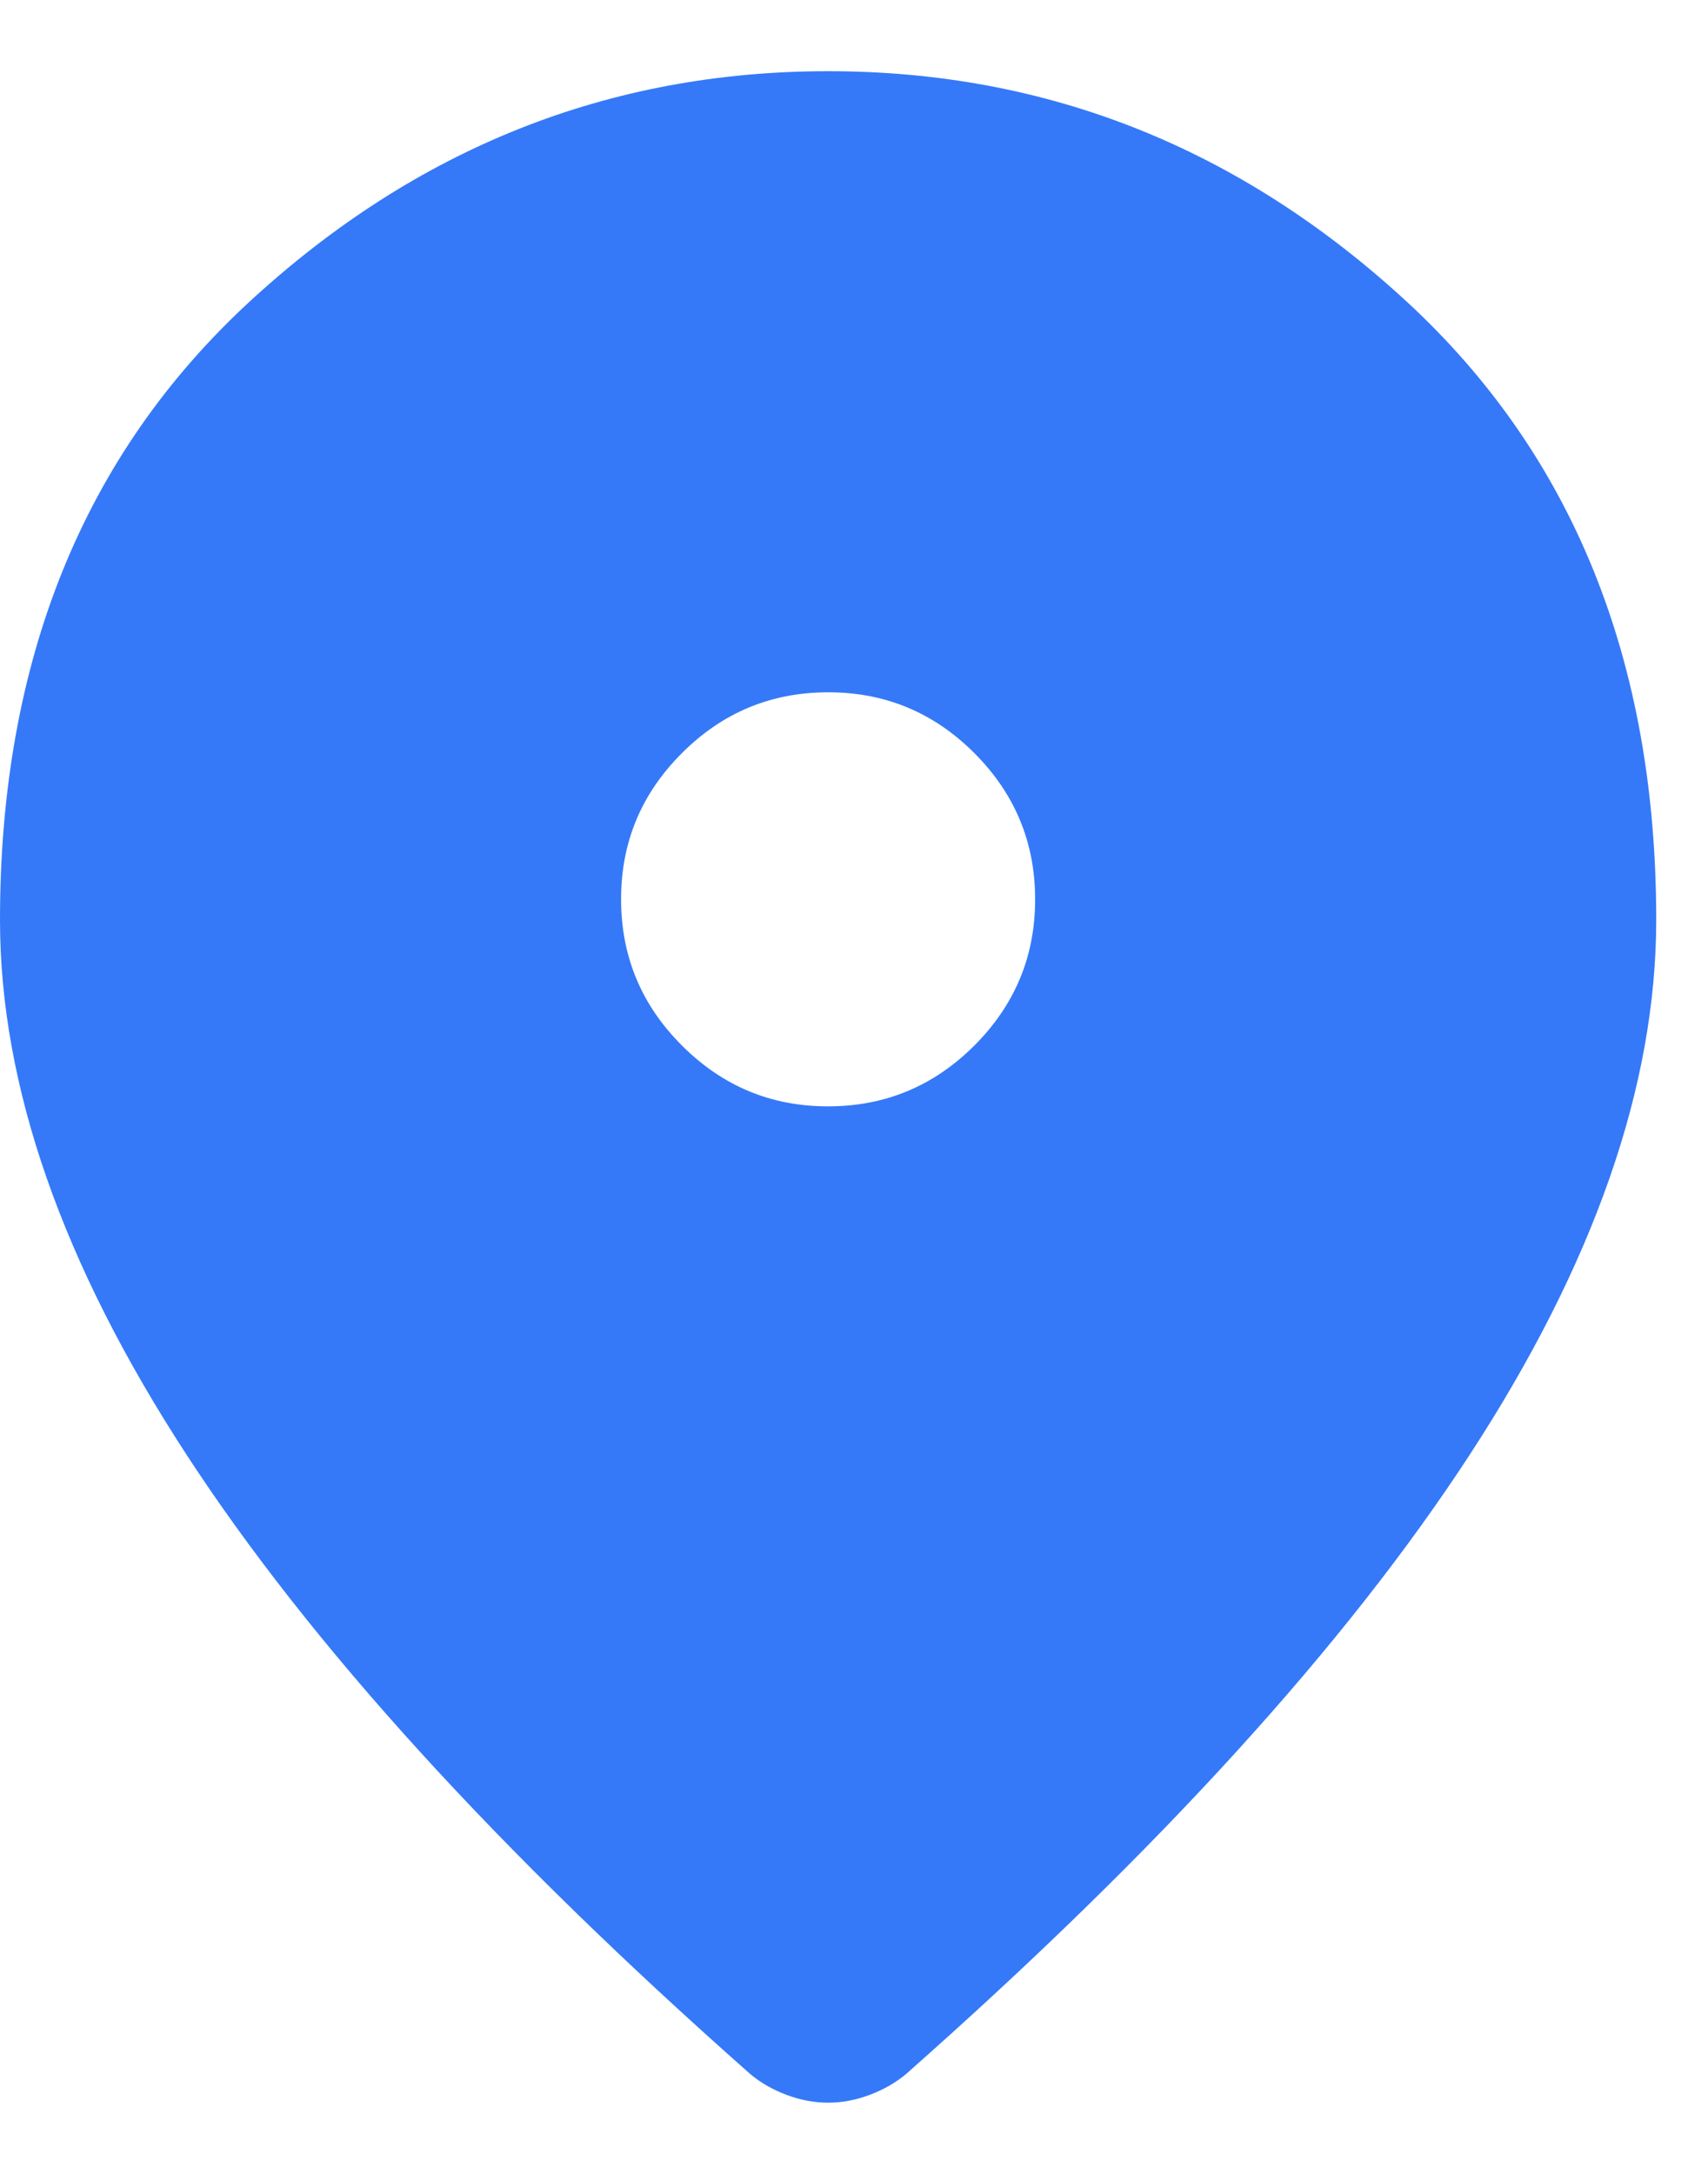 <svg width="22" height="28" viewBox="0 0 22 28" fill="none" xmlns="http://www.w3.org/2000/svg">
<path d="M10.667 14.25C11.4 14.25 12.028 13.989 12.551 13.466C13.073 12.943 13.334 12.316 13.333 11.583C13.333 10.85 13.072 10.222 12.549 9.699C12.027 9.177 11.399 8.916 10.667 8.917C9.933 8.917 9.305 9.178 8.783 9.701C8.26 10.223 7.999 10.851 8 11.583C8 12.317 8.261 12.945 8.784 13.467C9.307 13.99 9.934 14.251 10.667 14.25ZM10.667 27.083C10.489 27.083 10.311 27.05 10.133 26.983C9.956 26.917 9.8 26.828 9.667 26.717C6.422 23.85 4 21.189 2.4 18.733C0.8 16.277 0 13.982 0 11.85C0 8.517 1.072 5.861 3.217 3.883C5.362 1.906 7.845 0.917 10.667 0.917C13.489 0.917 15.972 1.906 18.117 3.883C20.262 5.861 21.334 8.517 21.333 11.85C21.333 13.983 20.533 16.278 18.933 18.734C17.333 21.19 14.911 23.851 11.667 26.717C11.533 26.828 11.378 26.917 11.2 26.983C11.022 27.05 10.844 27.083 10.667 27.083Z" fill="#3579F8"/>
</svg>
